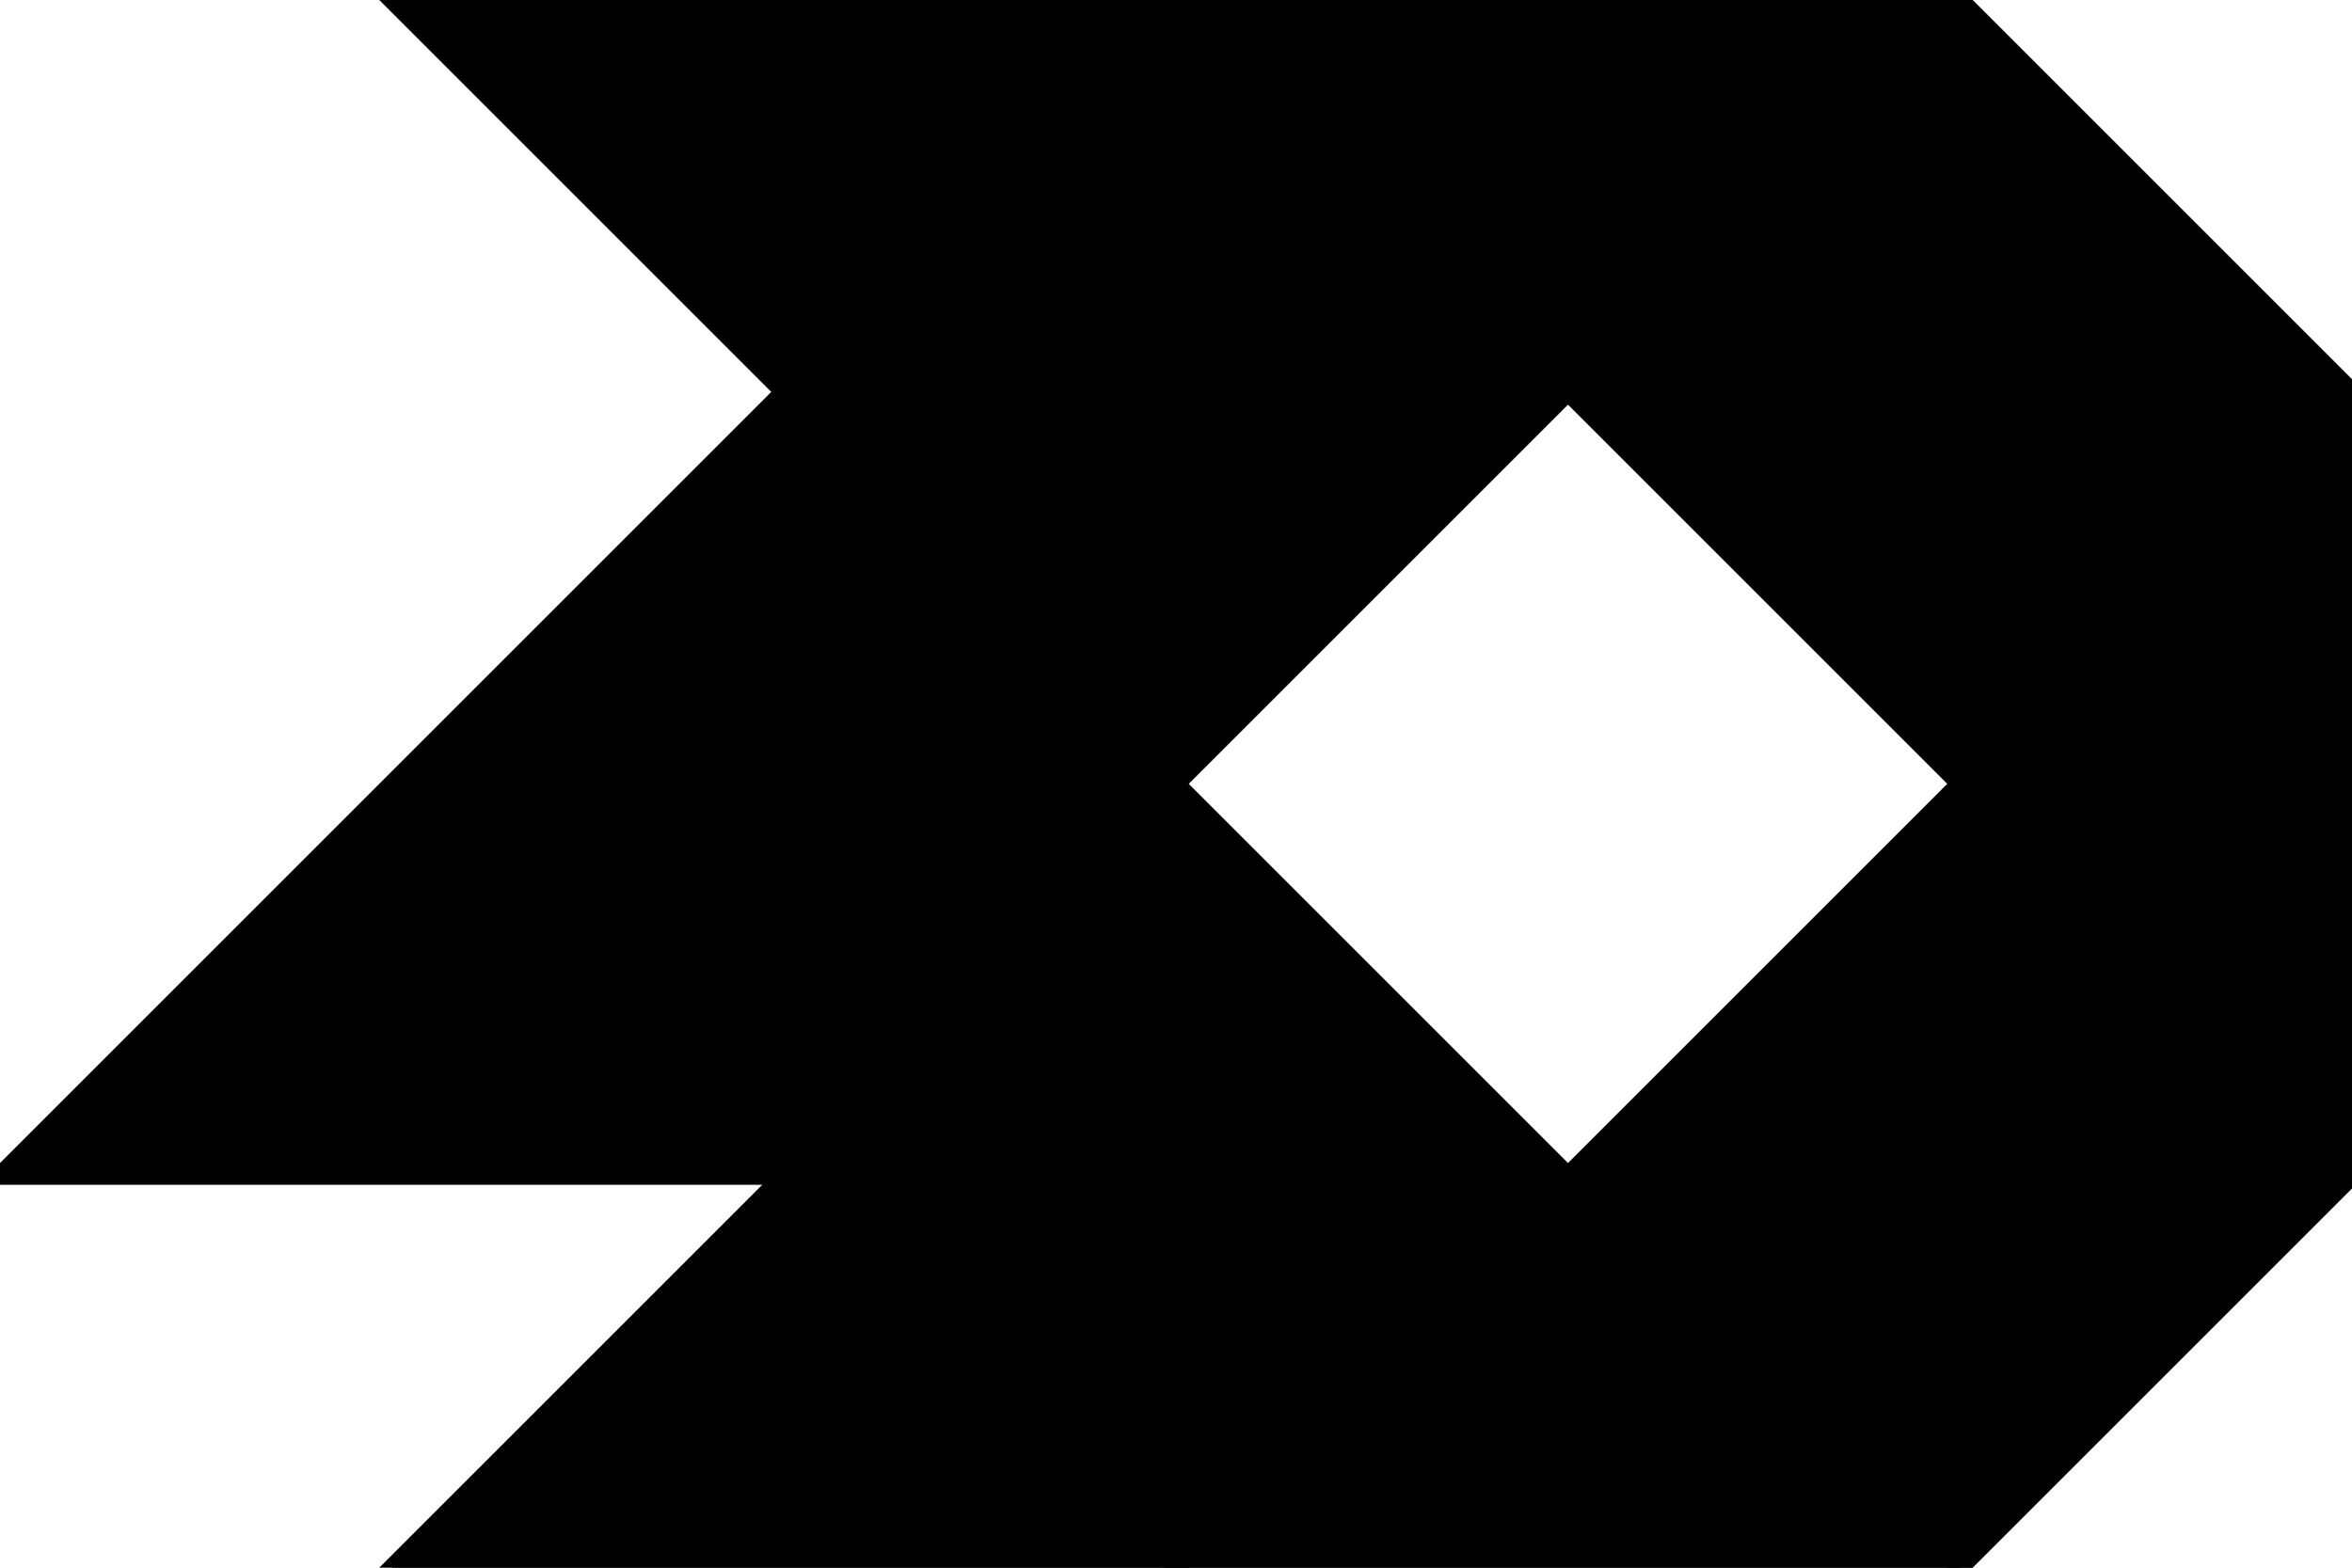 <?xml version="1.0" encoding="utf-8"?>
<svg baseProfile="full" height="100%" version="1.1" viewBox="0 0 261.017 174.011" width="100%" xmlns="http://www.w3.org/2000/svg" xmlns:ev="http://www.w3.org/2001/xml-events" xmlns:xlink="http://www.w3.org/1999/xlink"><defs/><polygon fill="black" id="1" points="217.514,0.0 261.017,43.503 217.514,87.006 174.011,43.503" stroke="black" stroke-width="2"/><polygon fill="black" id="2" points="87.006,130.509 43.503,174.011 130.509,174.011 174.011,130.509" stroke="black" stroke-width="2"/><polygon fill="black" id="3" points="217.514,174.011 130.509,174.011 174.011,130.509" stroke="black" stroke-width="2"/><polygon fill="black" id="4" points="217.514,174.011 261.017,130.509 174.011,130.509" stroke="black" stroke-width="2"/><polygon fill="black" id="5" points="261.017,130.509 174.011,130.509 261.017,43.503" stroke="black" stroke-width="2"/><polygon fill="black" id="6" points="130.509,87.006 217.514,0.0 43.503,0.0" stroke="black" stroke-width="2"/><polygon fill="black" id="7" points="0.0,130.509 174.011,130.509 87.006,43.503" stroke="black" stroke-width="2"/></svg>
